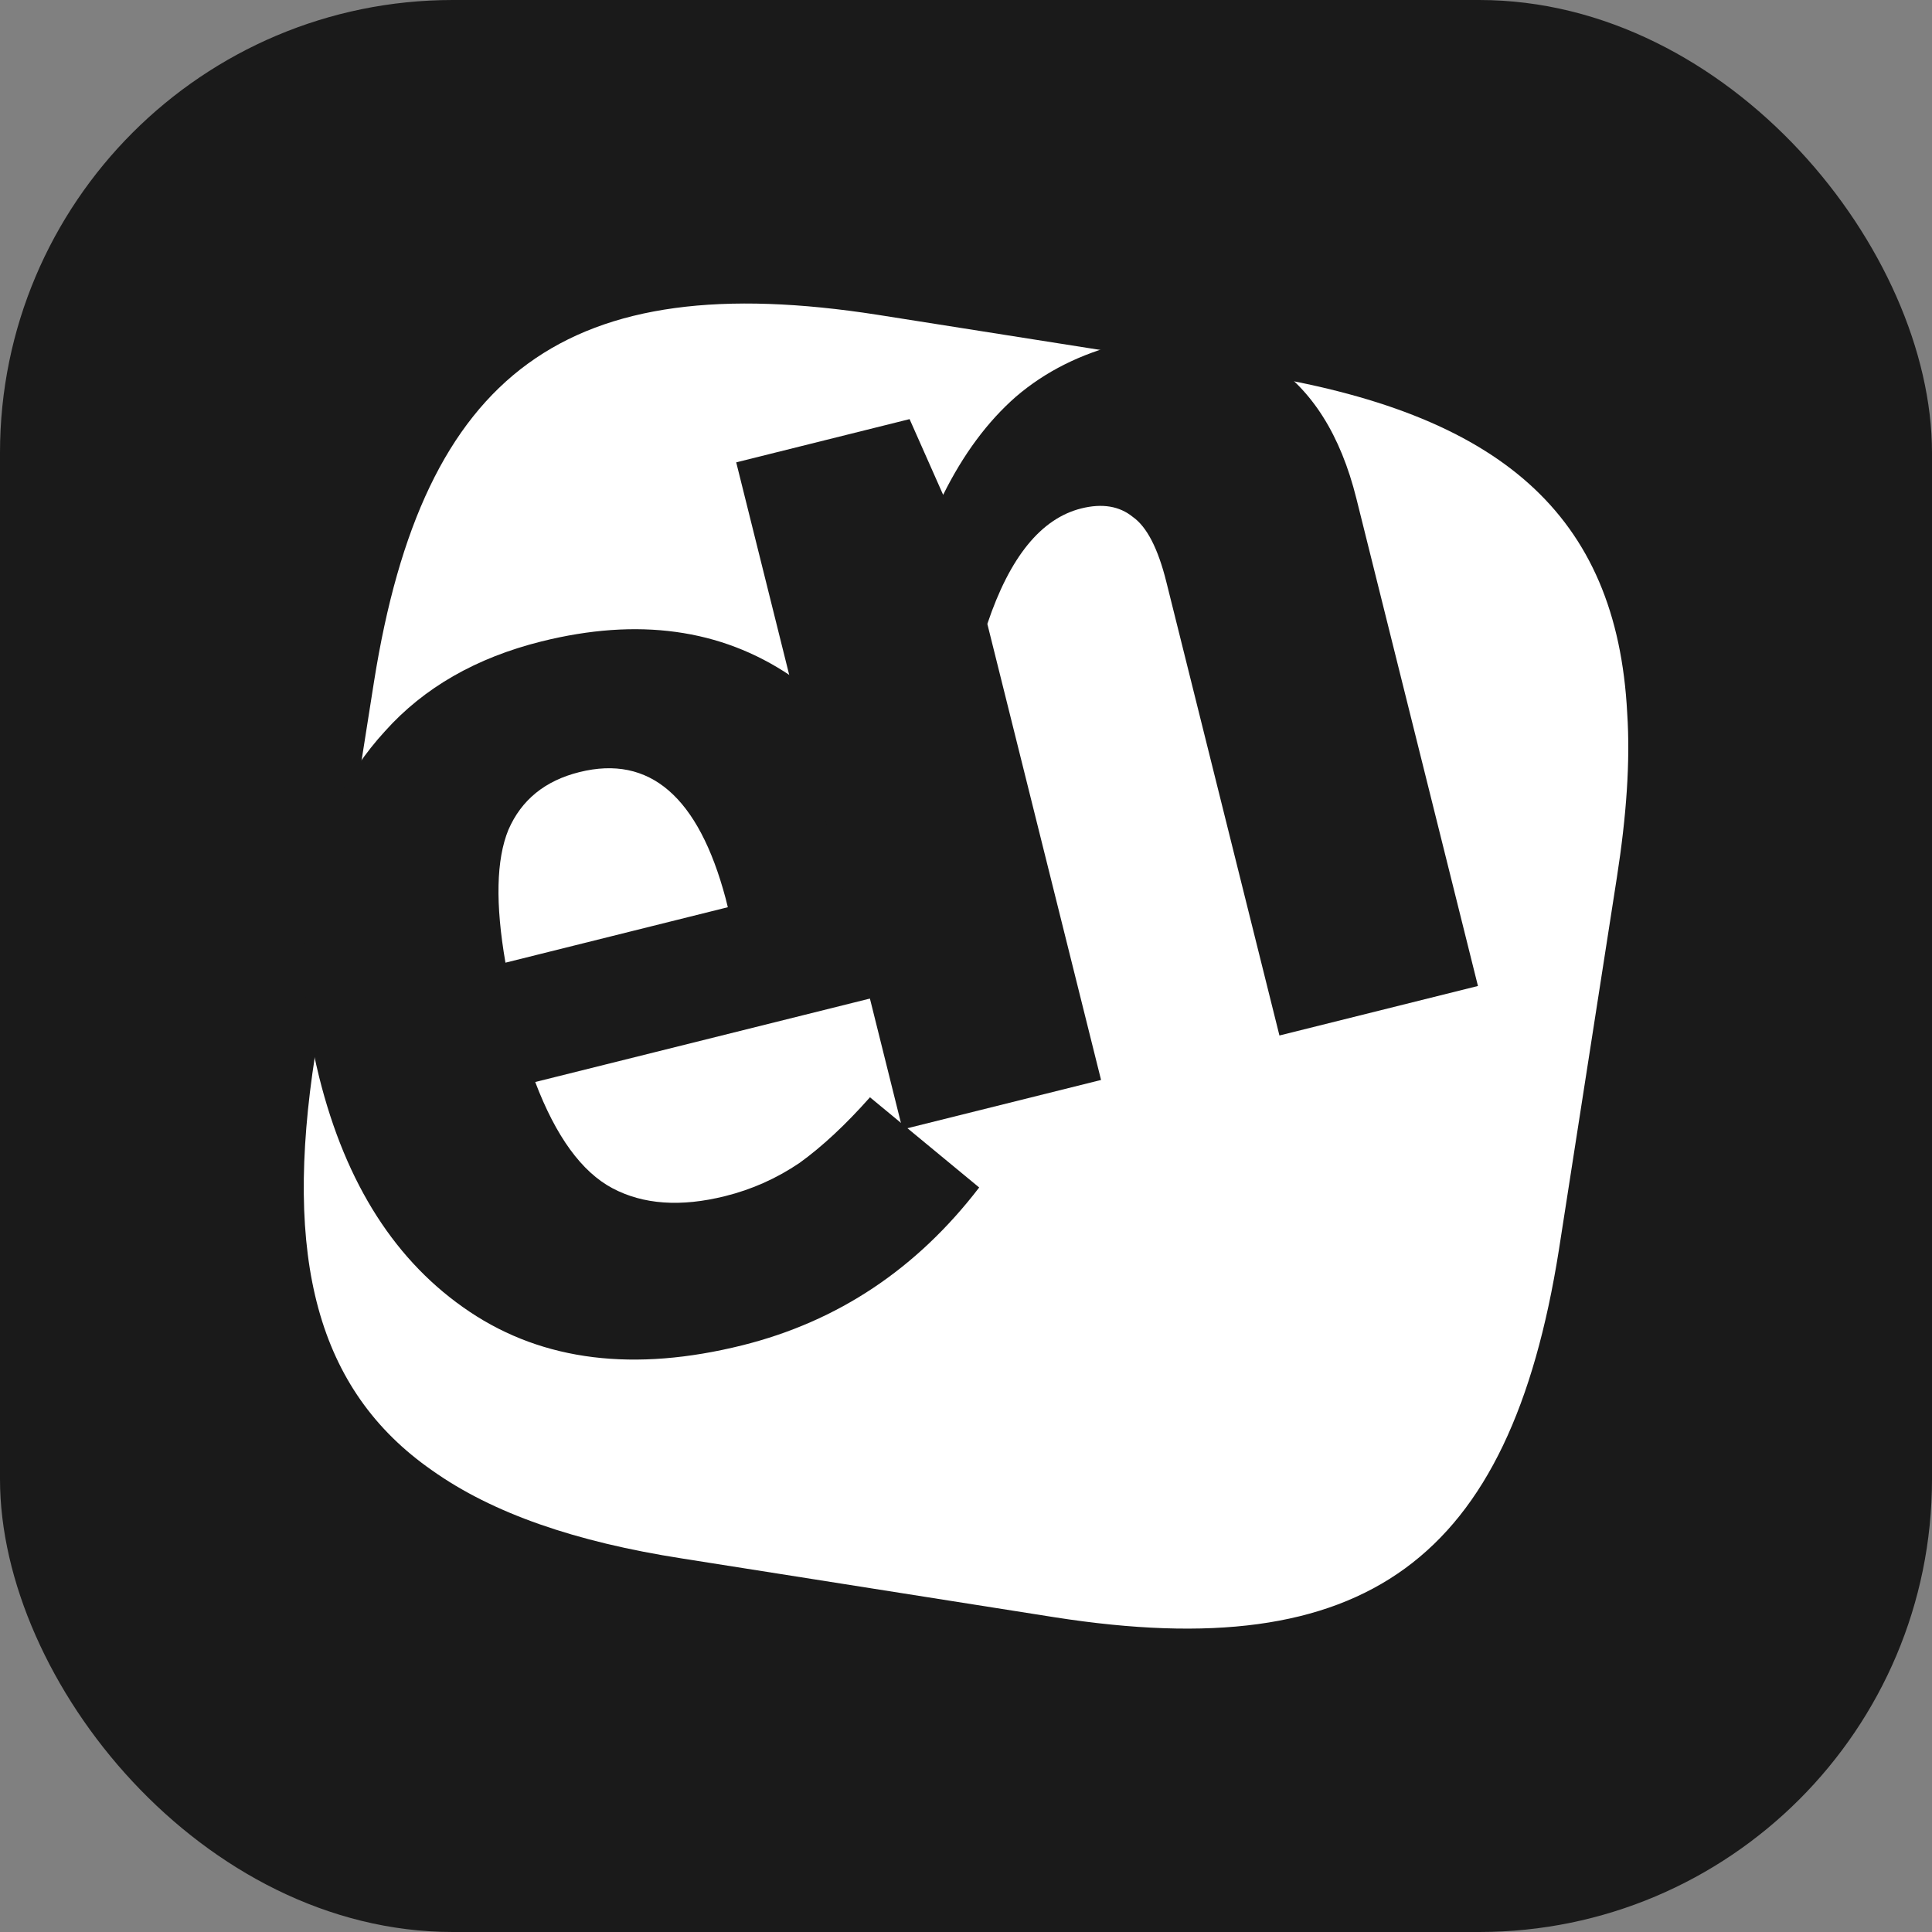 <svg width="64" height="64" viewBox="0 0 64 64" fill="none" xmlns="http://www.w3.org/2000/svg">
	<rect x="0" y="0" width="64" height="64" fill="#808080" stroke="none"/>
	<rect width="64" height="64" rx="15" fill="#1A1A1A" />
	<path
		d="M53.903 23.618C54.009 25.224 53.877 27.04 53.561 29.067L51.639 41.414C50.007 51.707 45.242 55.182 34.949 53.576L22.602 51.628C19.049 51.075 16.311 50.127 14.31 48.706C10.493 46.047 9.387 41.677 10.44 34.938L12.388 22.591C14.02 12.298 18.785 8.823 29.078 10.429L41.425 12.377C49.691 13.667 53.561 17.036 53.903 23.618Z"
		fill="white" />
	<path
		d="M30.955 30.026C31.183 30.942 31.339 31.743 31.422 32.429L17.73 35.843C18.415 37.647 19.268 38.819 20.287 39.361C21.306 39.902 22.551 39.99 24.021 39.623C24.909 39.402 25.731 39.035 26.487 38.522C27.236 37.982 28.014 37.257 28.819 36.349L32.437 39.337C30.369 42.034 27.753 43.776 24.59 44.565C21.011 45.457 18.002 45.088 15.561 43.456C13.121 41.825 11.459 39.234 10.573 35.682C10.013 33.435 9.914 31.323 10.275 29.347C10.63 27.343 11.457 25.634 12.755 24.22C14.045 22.779 15.773 21.788 17.937 21.248C21.127 20.453 23.873 20.829 26.175 22.377C28.476 23.925 30.07 26.475 30.955 30.026ZM24.038 29.762C23.138 26.391 21.523 24.996 19.193 25.577C18.055 25.86 17.271 26.498 16.841 27.489C16.438 28.474 16.406 29.941 16.744 31.89L24.11 30.053L24.038 29.762Z"
		fill="#1A1A1A" />
	<path
		d="M37.155 11.382C39.069 10.904 40.712 11.114 42.085 12.009C43.458 12.905 44.407 14.406 44.932 16.515L48.959 32.662L42.383 34.302L38.637 19.278C38.361 18.168 37.99 17.45 37.526 17.124C37.082 16.763 36.513 16.669 35.82 16.842C34.488 17.174 33.45 18.45 32.707 20.668L36.474 35.775L29.898 37.414L24.388 15.316L30.131 13.884L31.243 16.392C31.91 15.047 32.715 13.962 33.658 13.137C34.63 12.306 35.795 11.721 37.155 11.382Z"
		fill="#1A1A1A" />
</svg>
